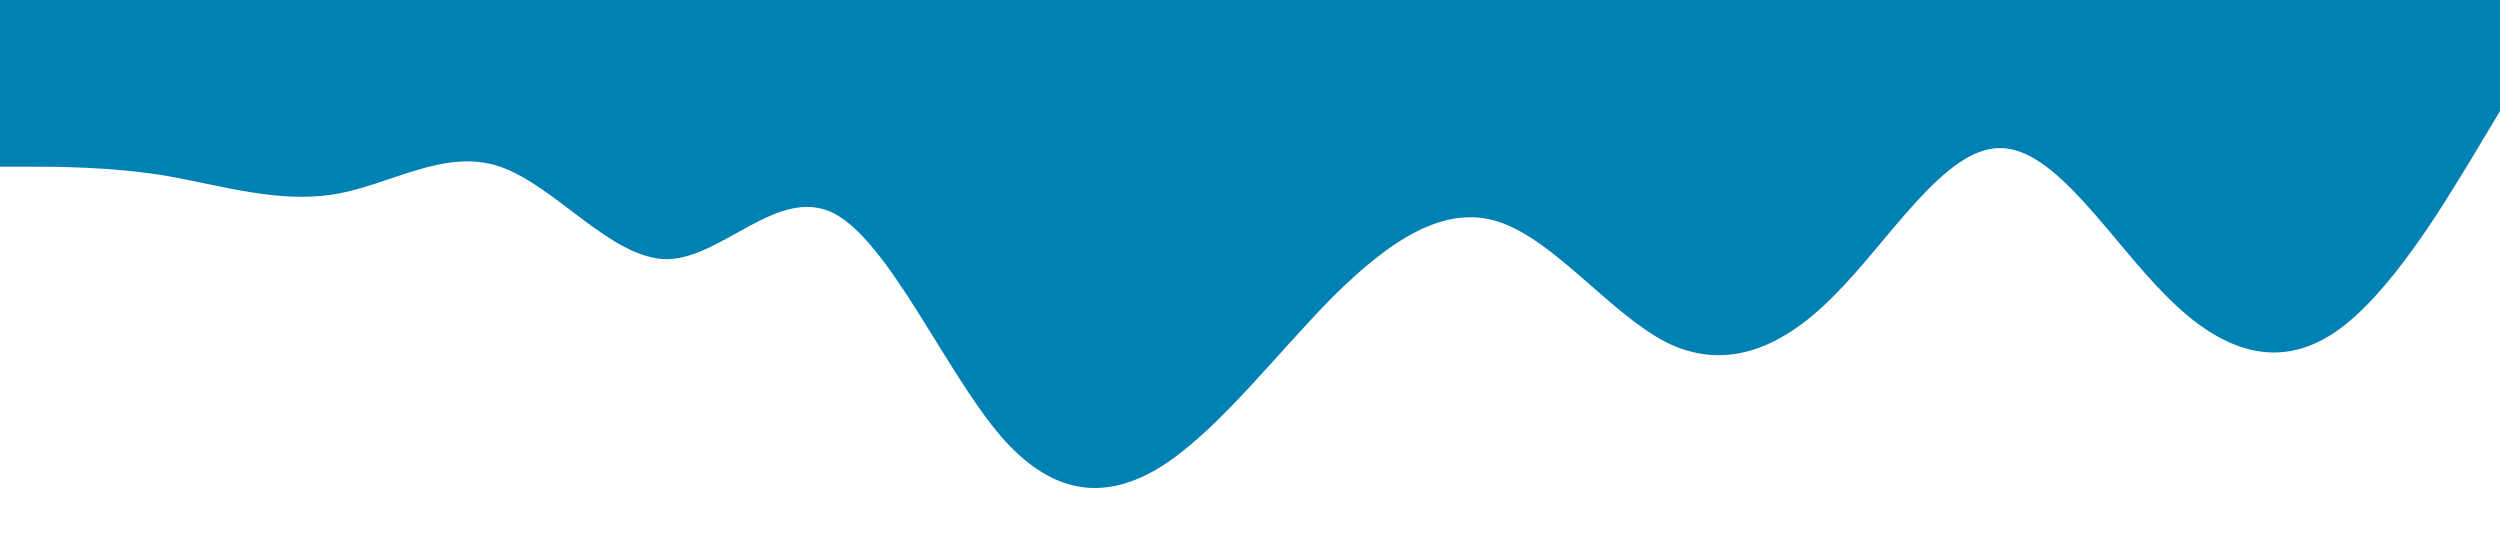 <?xml version="1.0" standalone="no"?><svg xmlns="http://www.w3.org/2000/svg" viewBox="0 0 1440 320"><path fill="#0081B4" fill-opacity="1" d="M0,96L16,96C32,96,64,96,96,101.3C128,107,160,117,192,112C224,107,256,85,288,96C320,107,352,149,384,149.3C416,149,448,107,480,122.7C512,139,544,213,576,250.7C608,288,640,288,672,266.7C704,245,736,203,768,170.7C800,139,832,117,864,128C896,139,928,181,960,197.3C992,213,1024,203,1056,170.7C1088,139,1120,85,1152,85.3C1184,85,1216,139,1248,170.7C1280,203,1312,213,1344,192C1376,171,1408,117,1424,90.7L1440,64L1440,0L1424,0C1408,0,1376,0,1344,0C1312,0,1280,0,1248,0C1216,0,1184,0,1152,0C1120,0,1088,0,1056,0C1024,0,992,0,960,0C928,0,896,0,864,0C832,0,800,0,768,0C736,0,704,0,672,0C640,0,608,0,576,0C544,0,512,0,480,0C448,0,416,0,384,0C352,0,320,0,288,0C256,0,224,0,192,0C160,0,128,0,96,0C64,0,32,0,16,0L0,0Z"></path></svg>